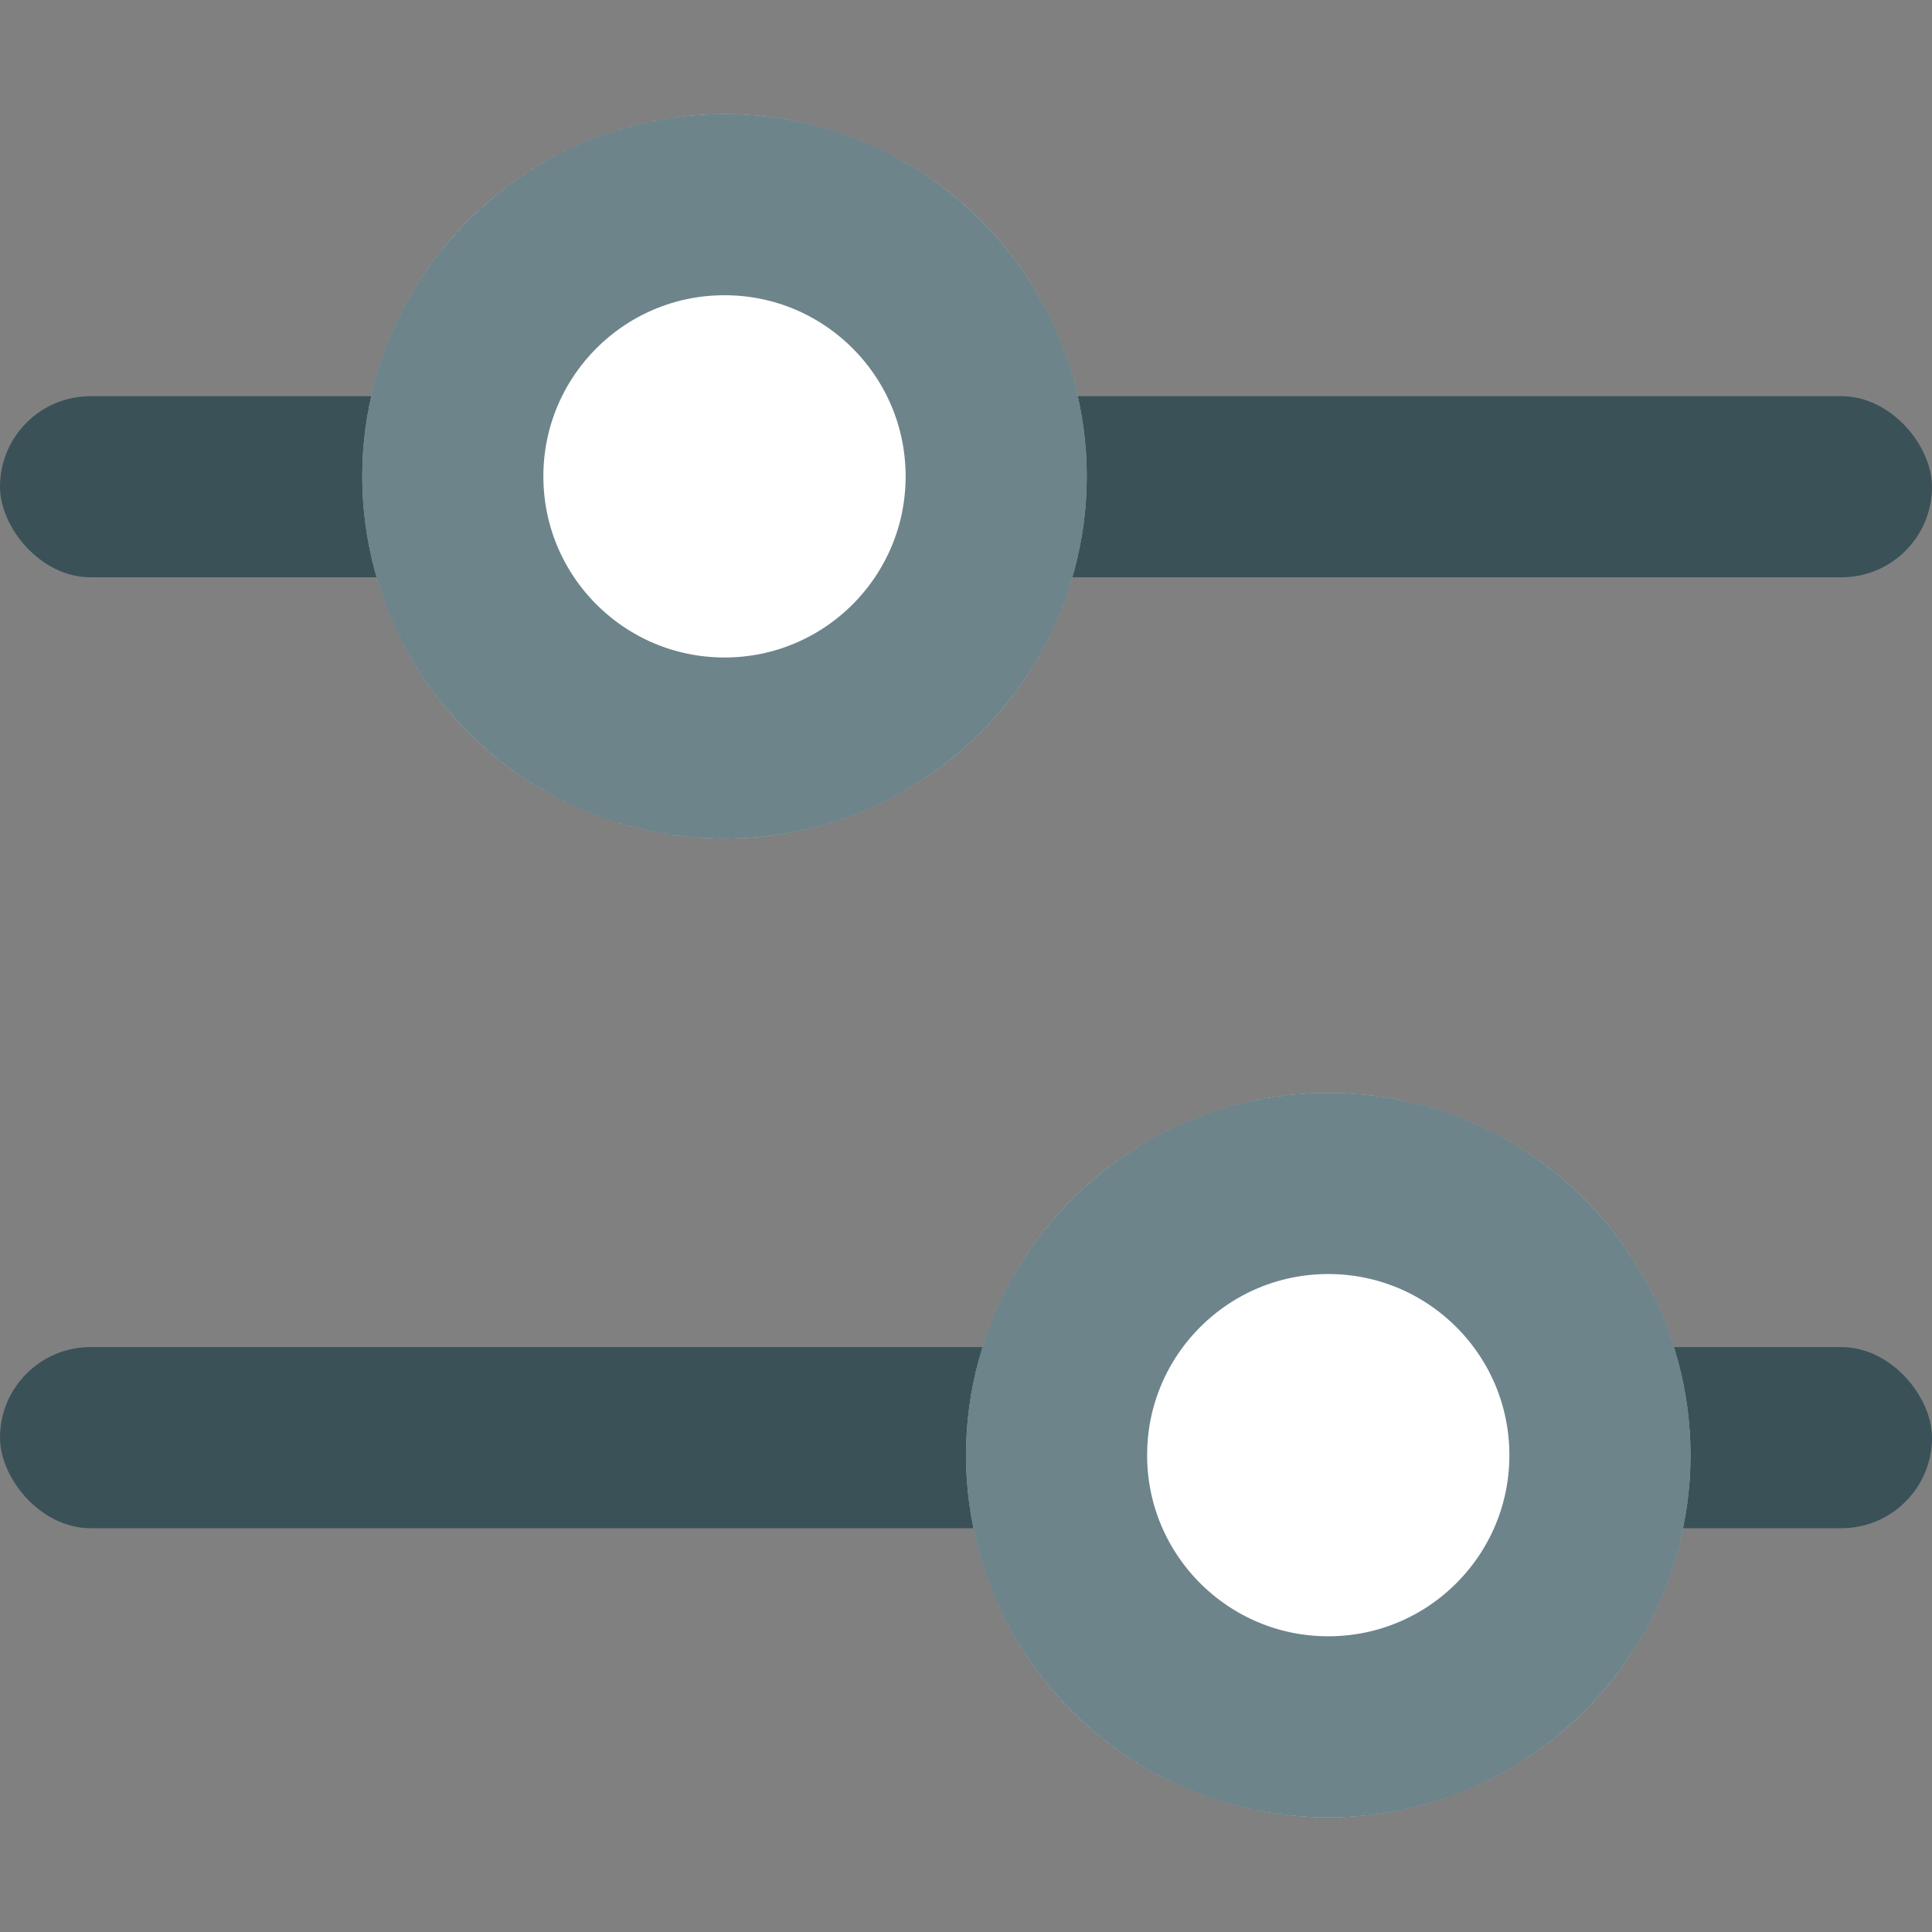 <svg width="16" height="16" viewBox="0 0 16 16" fill="none" xmlns="http://www.w3.org/2000/svg">
<rect x="0" y="0" width="16" height="16" fill="#808080" stroke="none"/>
<g id="&#240;&#159;&#166;&#134; icon &#34;search normal 1&#34;">
<g id="Group 1000003958">
<rect id="Rectangle 3468774" y="3.281" width="16" height="1.5" rx="0.75" fill="#0C323E" fill-opacity="0.6"/>
<rect id="Rectangle 3468775" y="11.156" width="16" height="1.5" rx="0.75" fill="#0C323E" fill-opacity="0.6"/>
<g id="Ellipse 80">
<circle cx="6" cy="3.945" r="3" fill="white"/>
<circle cx="6" cy="3.945" r="2.25" stroke="#0C323E" stroke-opacity="0.6" stroke-width="1.5"/>
</g>
<g id="Ellipse 81">
<circle cx="11" cy="12.051" r="3" fill="white"/>
<circle cx="11" cy="12.051" r="2.25" stroke="#0C323E" stroke-opacity="0.6" stroke-width="1.5"/>
</g>
</g>
</g>
</svg>
